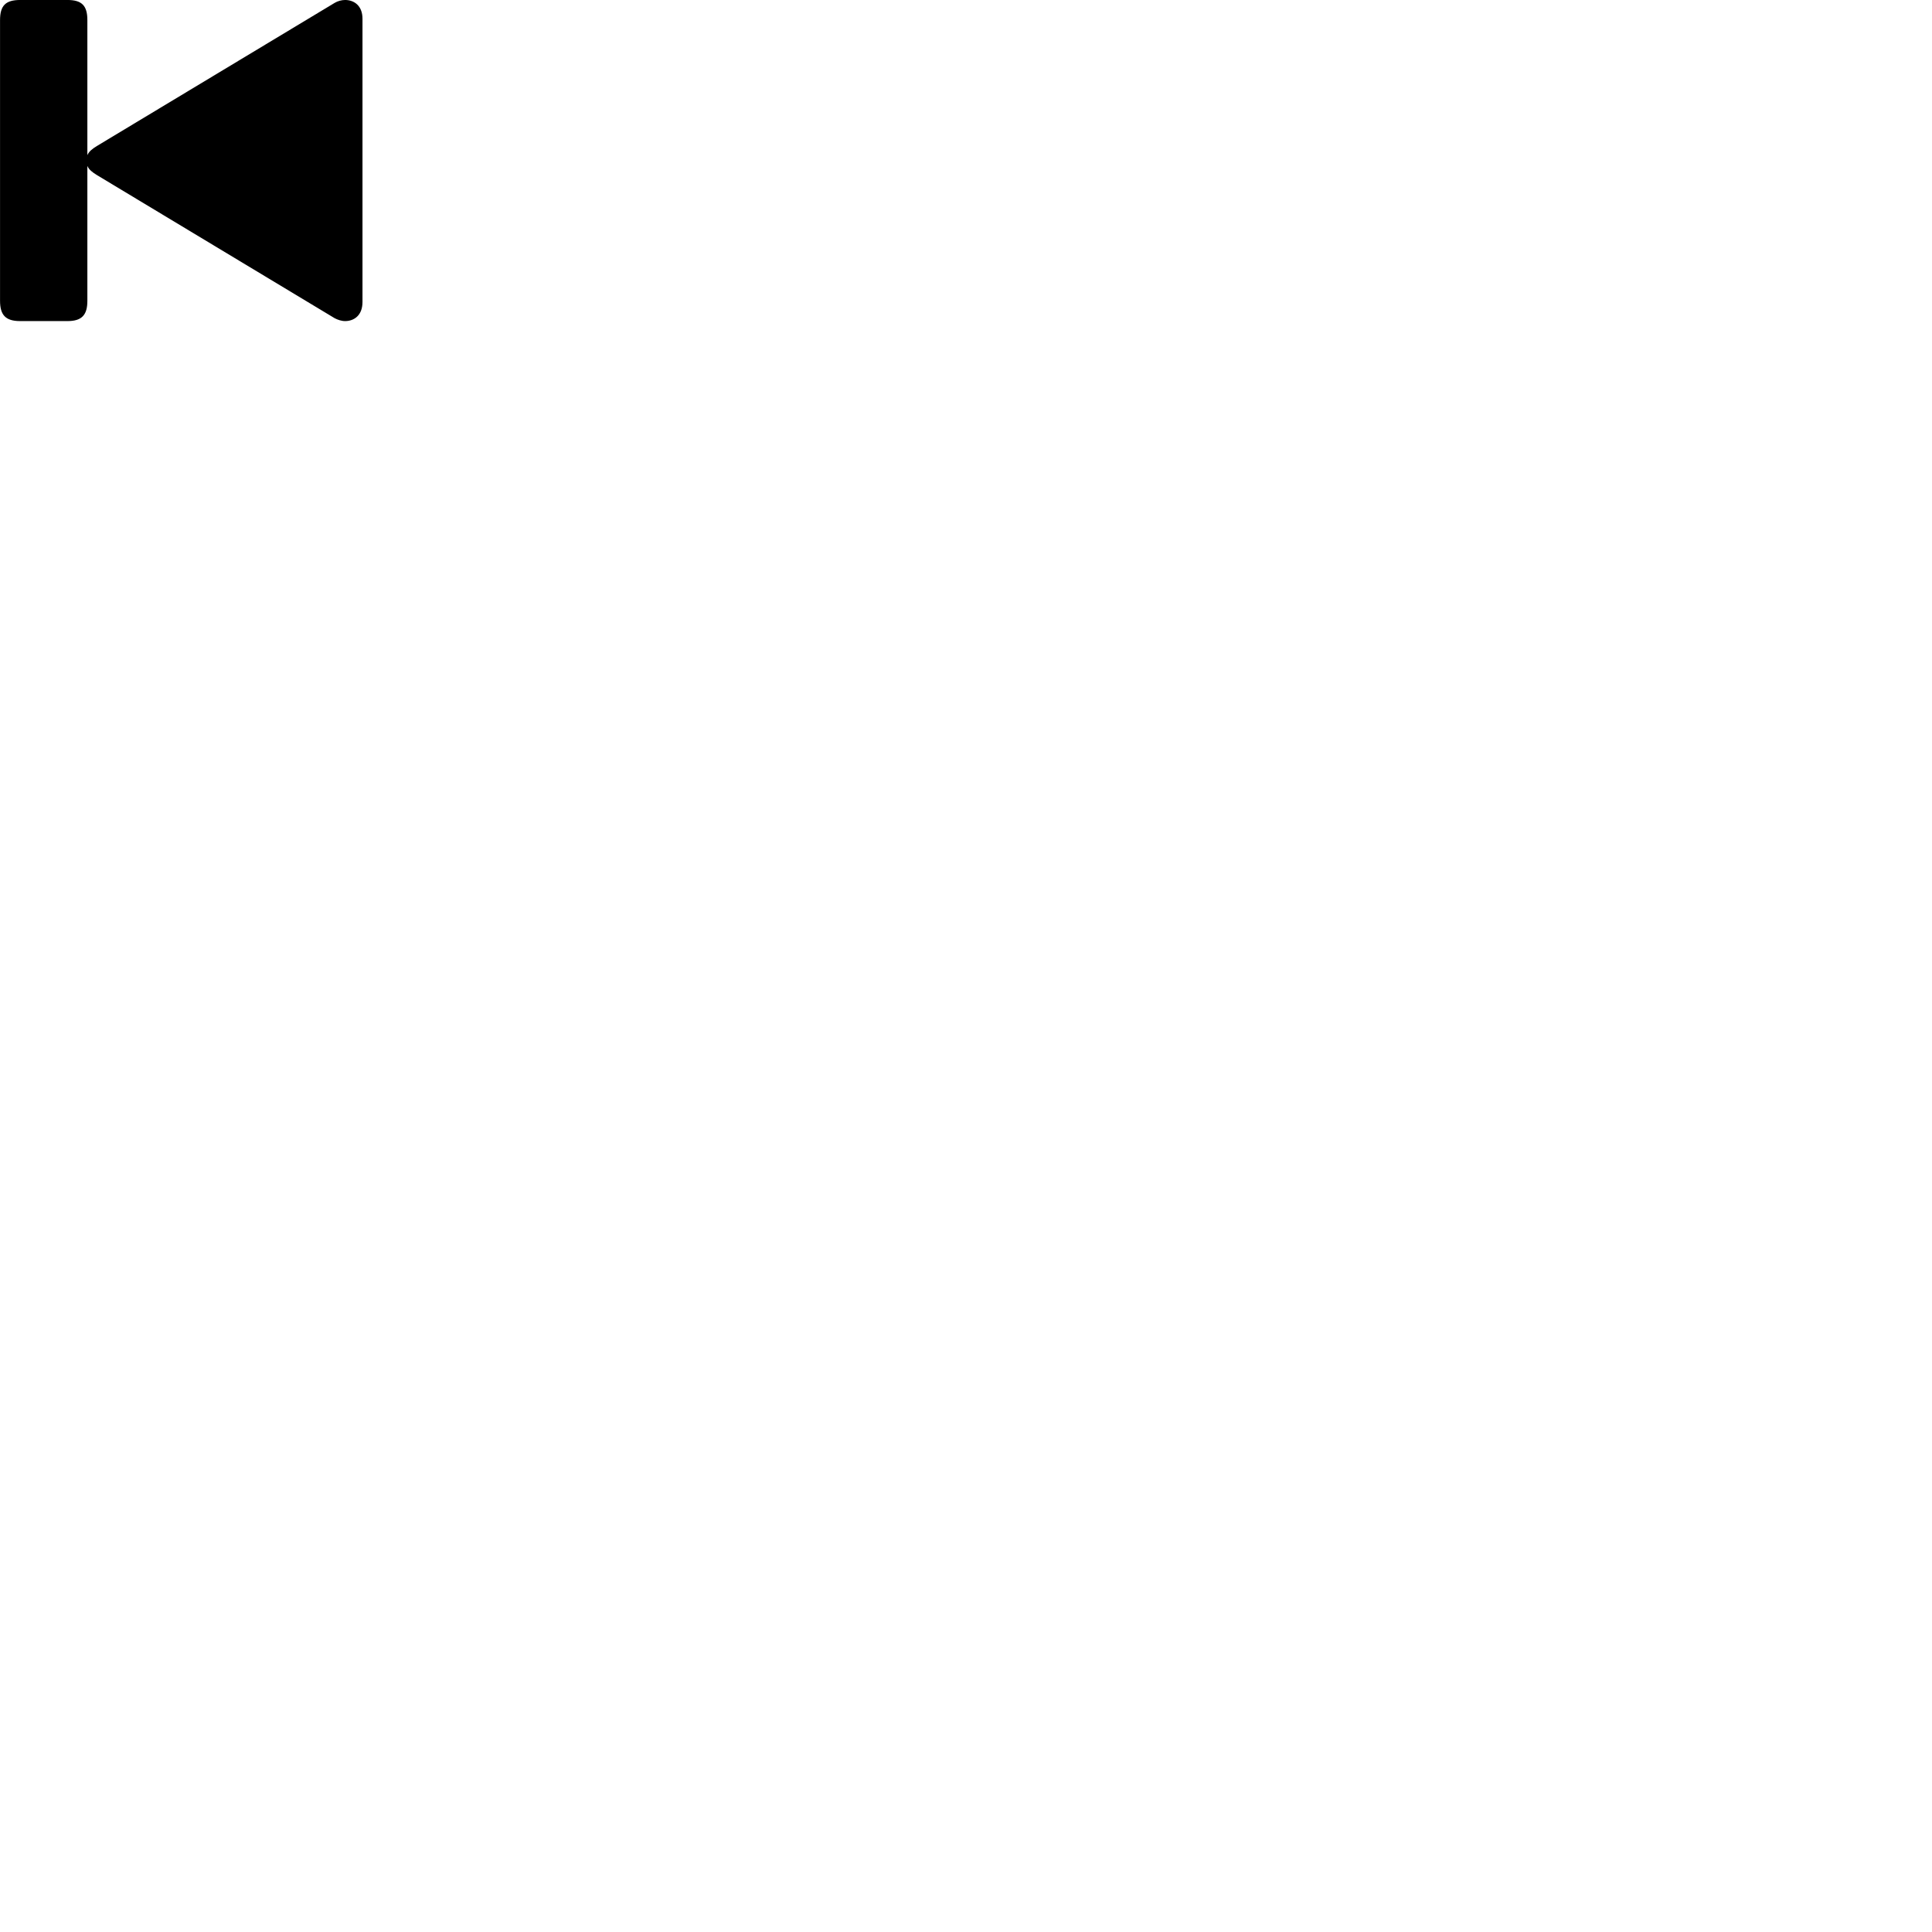 
        <svg xmlns="http://www.w3.org/2000/svg" viewBox="0 0 100 100">
            <path d="M3.492 16.619C4.232 16.619 4.522 16.309 4.522 15.569V8.589C4.602 8.78 4.782 8.919 5.012 9.059L17.322 16.47C17.472 16.549 17.672 16.619 17.862 16.619C18.312 16.619 18.762 16.34 18.762 15.63V0.97C18.762 0.28 18.312 -0.001 17.862 -0.001C17.672 -0.001 17.472 0.059 17.322 0.149L5.012 7.559C4.782 7.699 4.602 7.84 4.522 8.03V1.04C4.522 0.289 4.232 -0.001 3.492 -0.001H1.042C0.292 -0.001 0.002 0.289 0.002 1.04V15.569C0.002 16.309 0.292 16.619 1.042 16.619Z" />
        </svg>
    